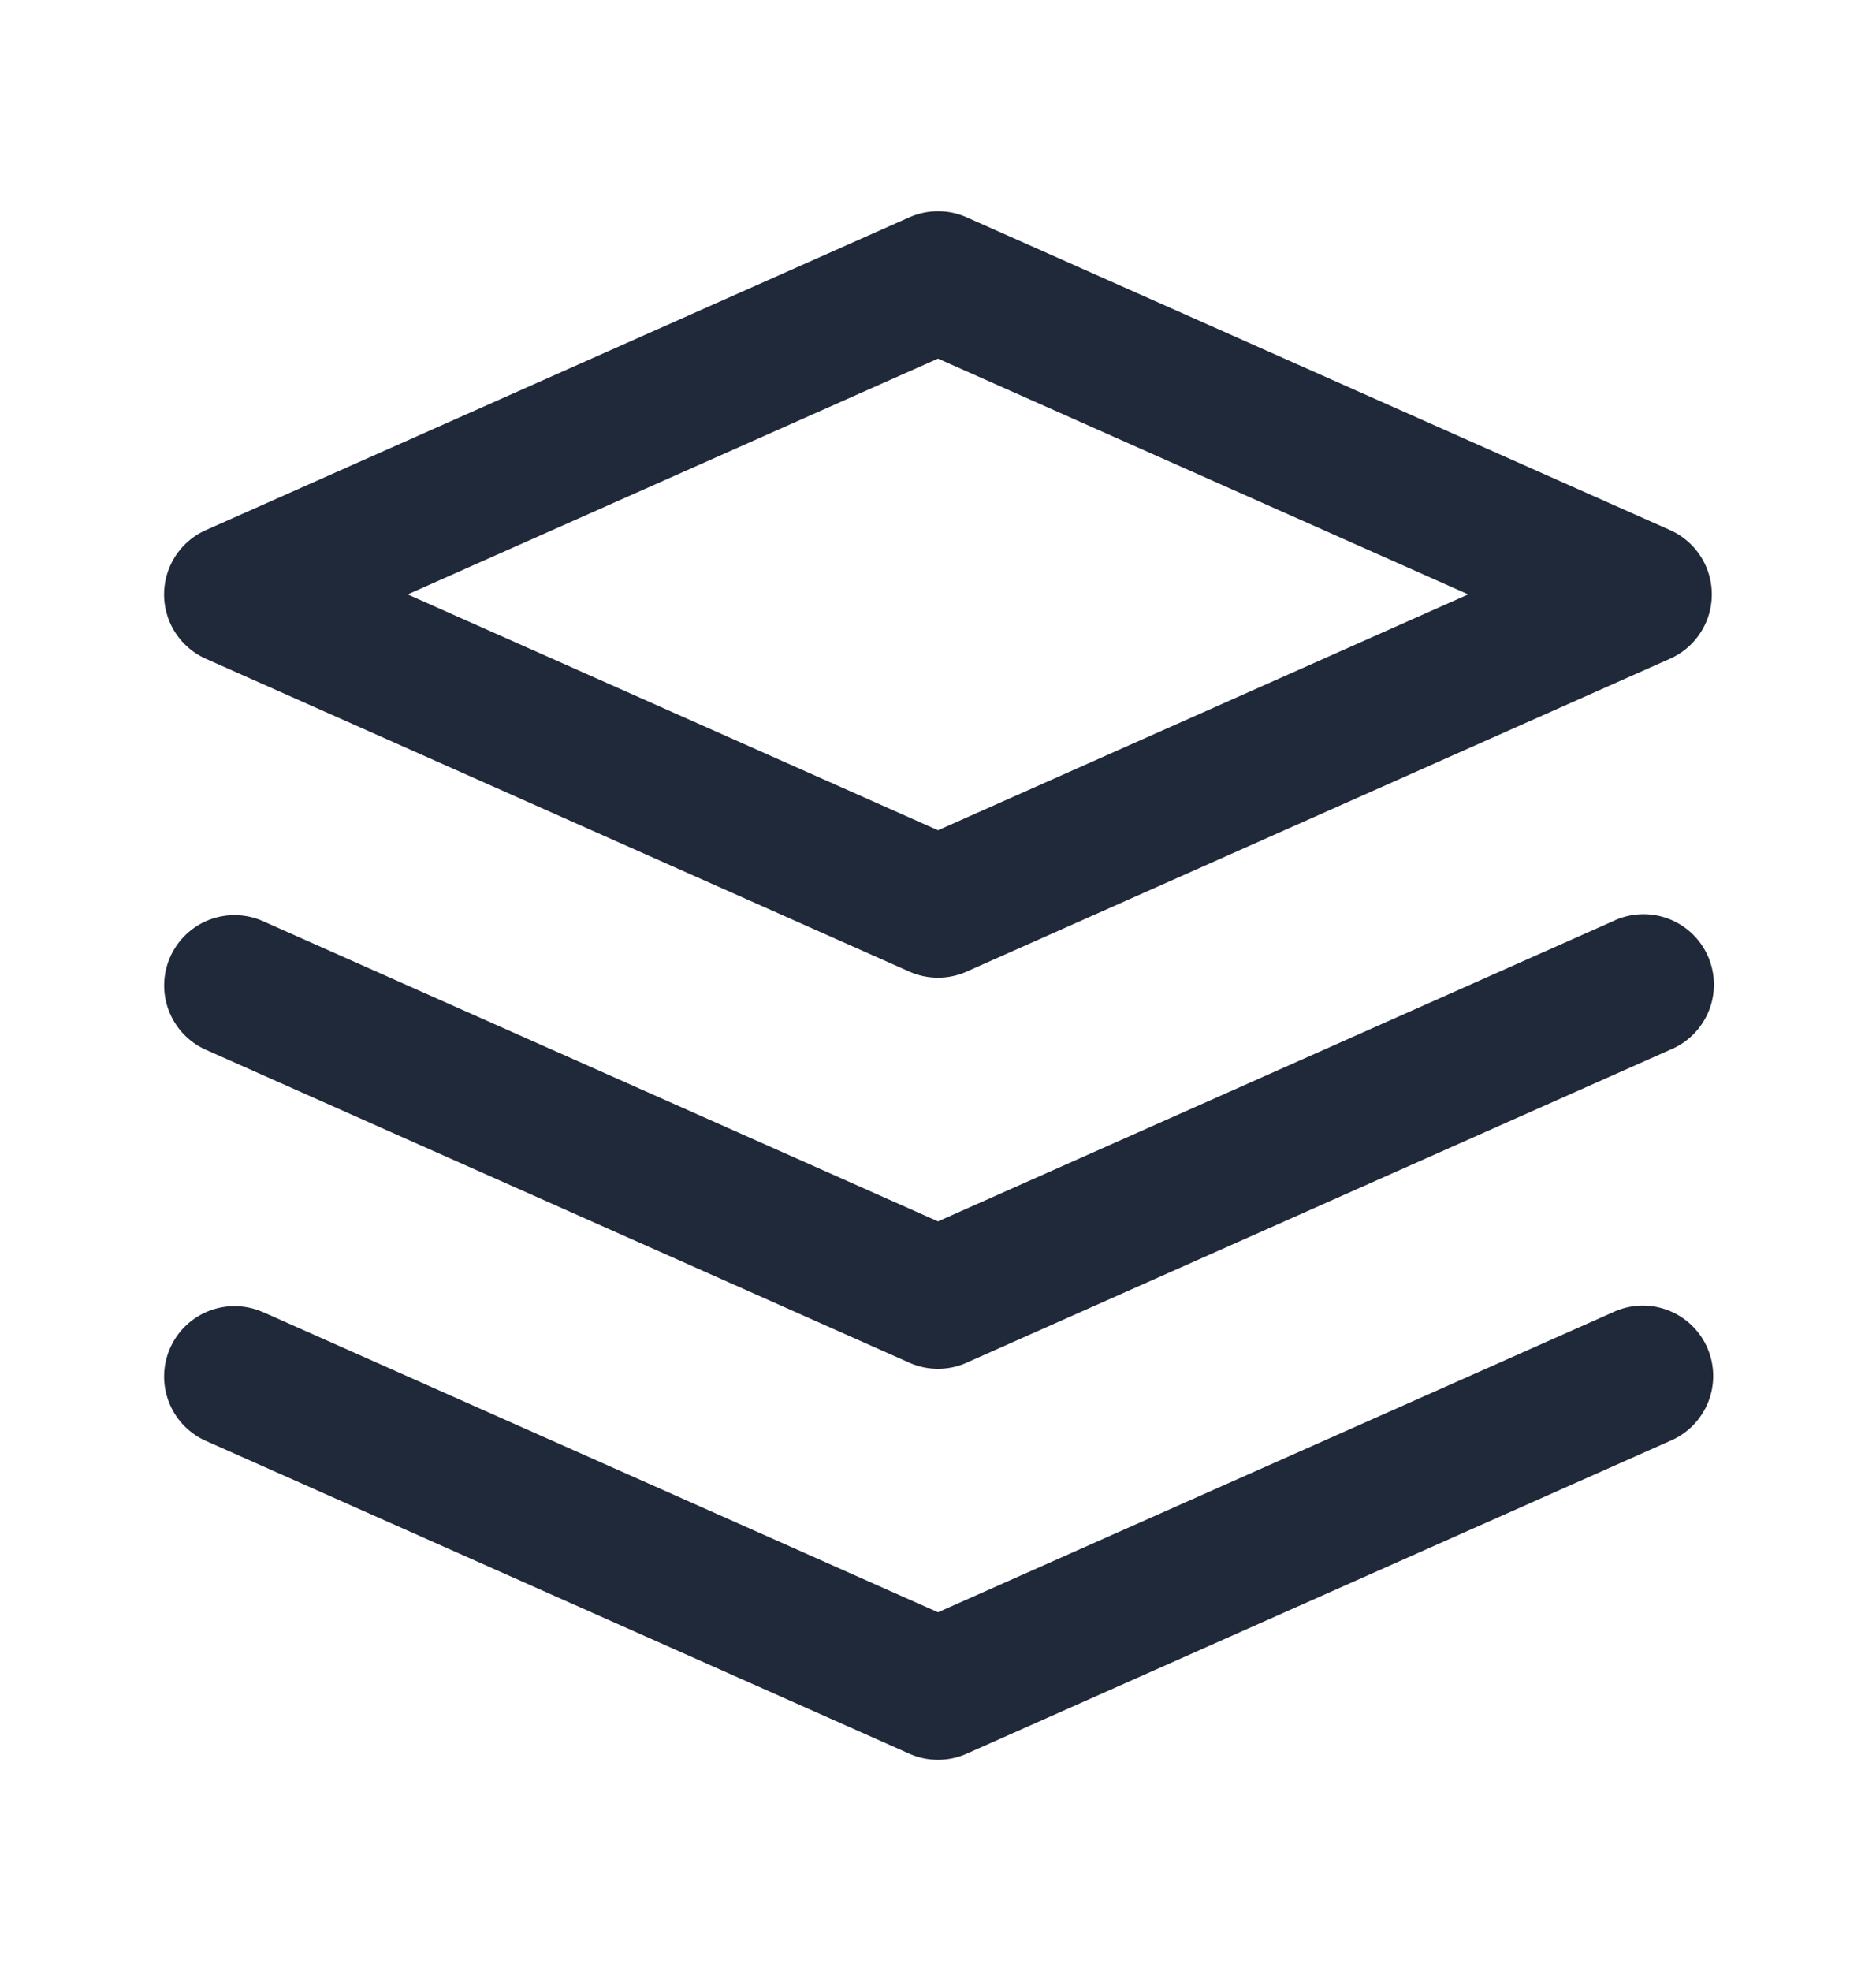 <svg width="20" height="21" fill="none" xmlns="http://www.w3.org/2000/svg"><path fill-rule="evenodd" clip-rule="evenodd" d="M9.696 2.315a.75.75 0 0 1 .609 0l7.5 3.333a.75.75 0 0 1 0 1.37l-7.5 3.334a.75.75 0 0 1-.61 0l-7.5-3.333a.75.75 0 0 1 0-1.371l7.5-3.333Zm-5.35 4.018L10 8.846l5.653-2.513L10 3.821 4.347 6.333Zm-2.531 3.862a.75.75 0 0 1 .99-.38L10 13.013l7.196-3.198a.75.75 0 1 1 .609 1.37l-7.5 3.334a.75.75 0 0 1-.61 0l-7.5-3.334a.75.75 0 0 1-.38-.99Zm.99 3.786a.75.75 0 1 0-.61 1.371l7.5 3.333a.75.75 0 0 0 .61 0l7.5-3.333a.75.75 0 1 0-.61-1.37L10 17.178l-7.195-3.198Z" fill="#20293A"/></svg>